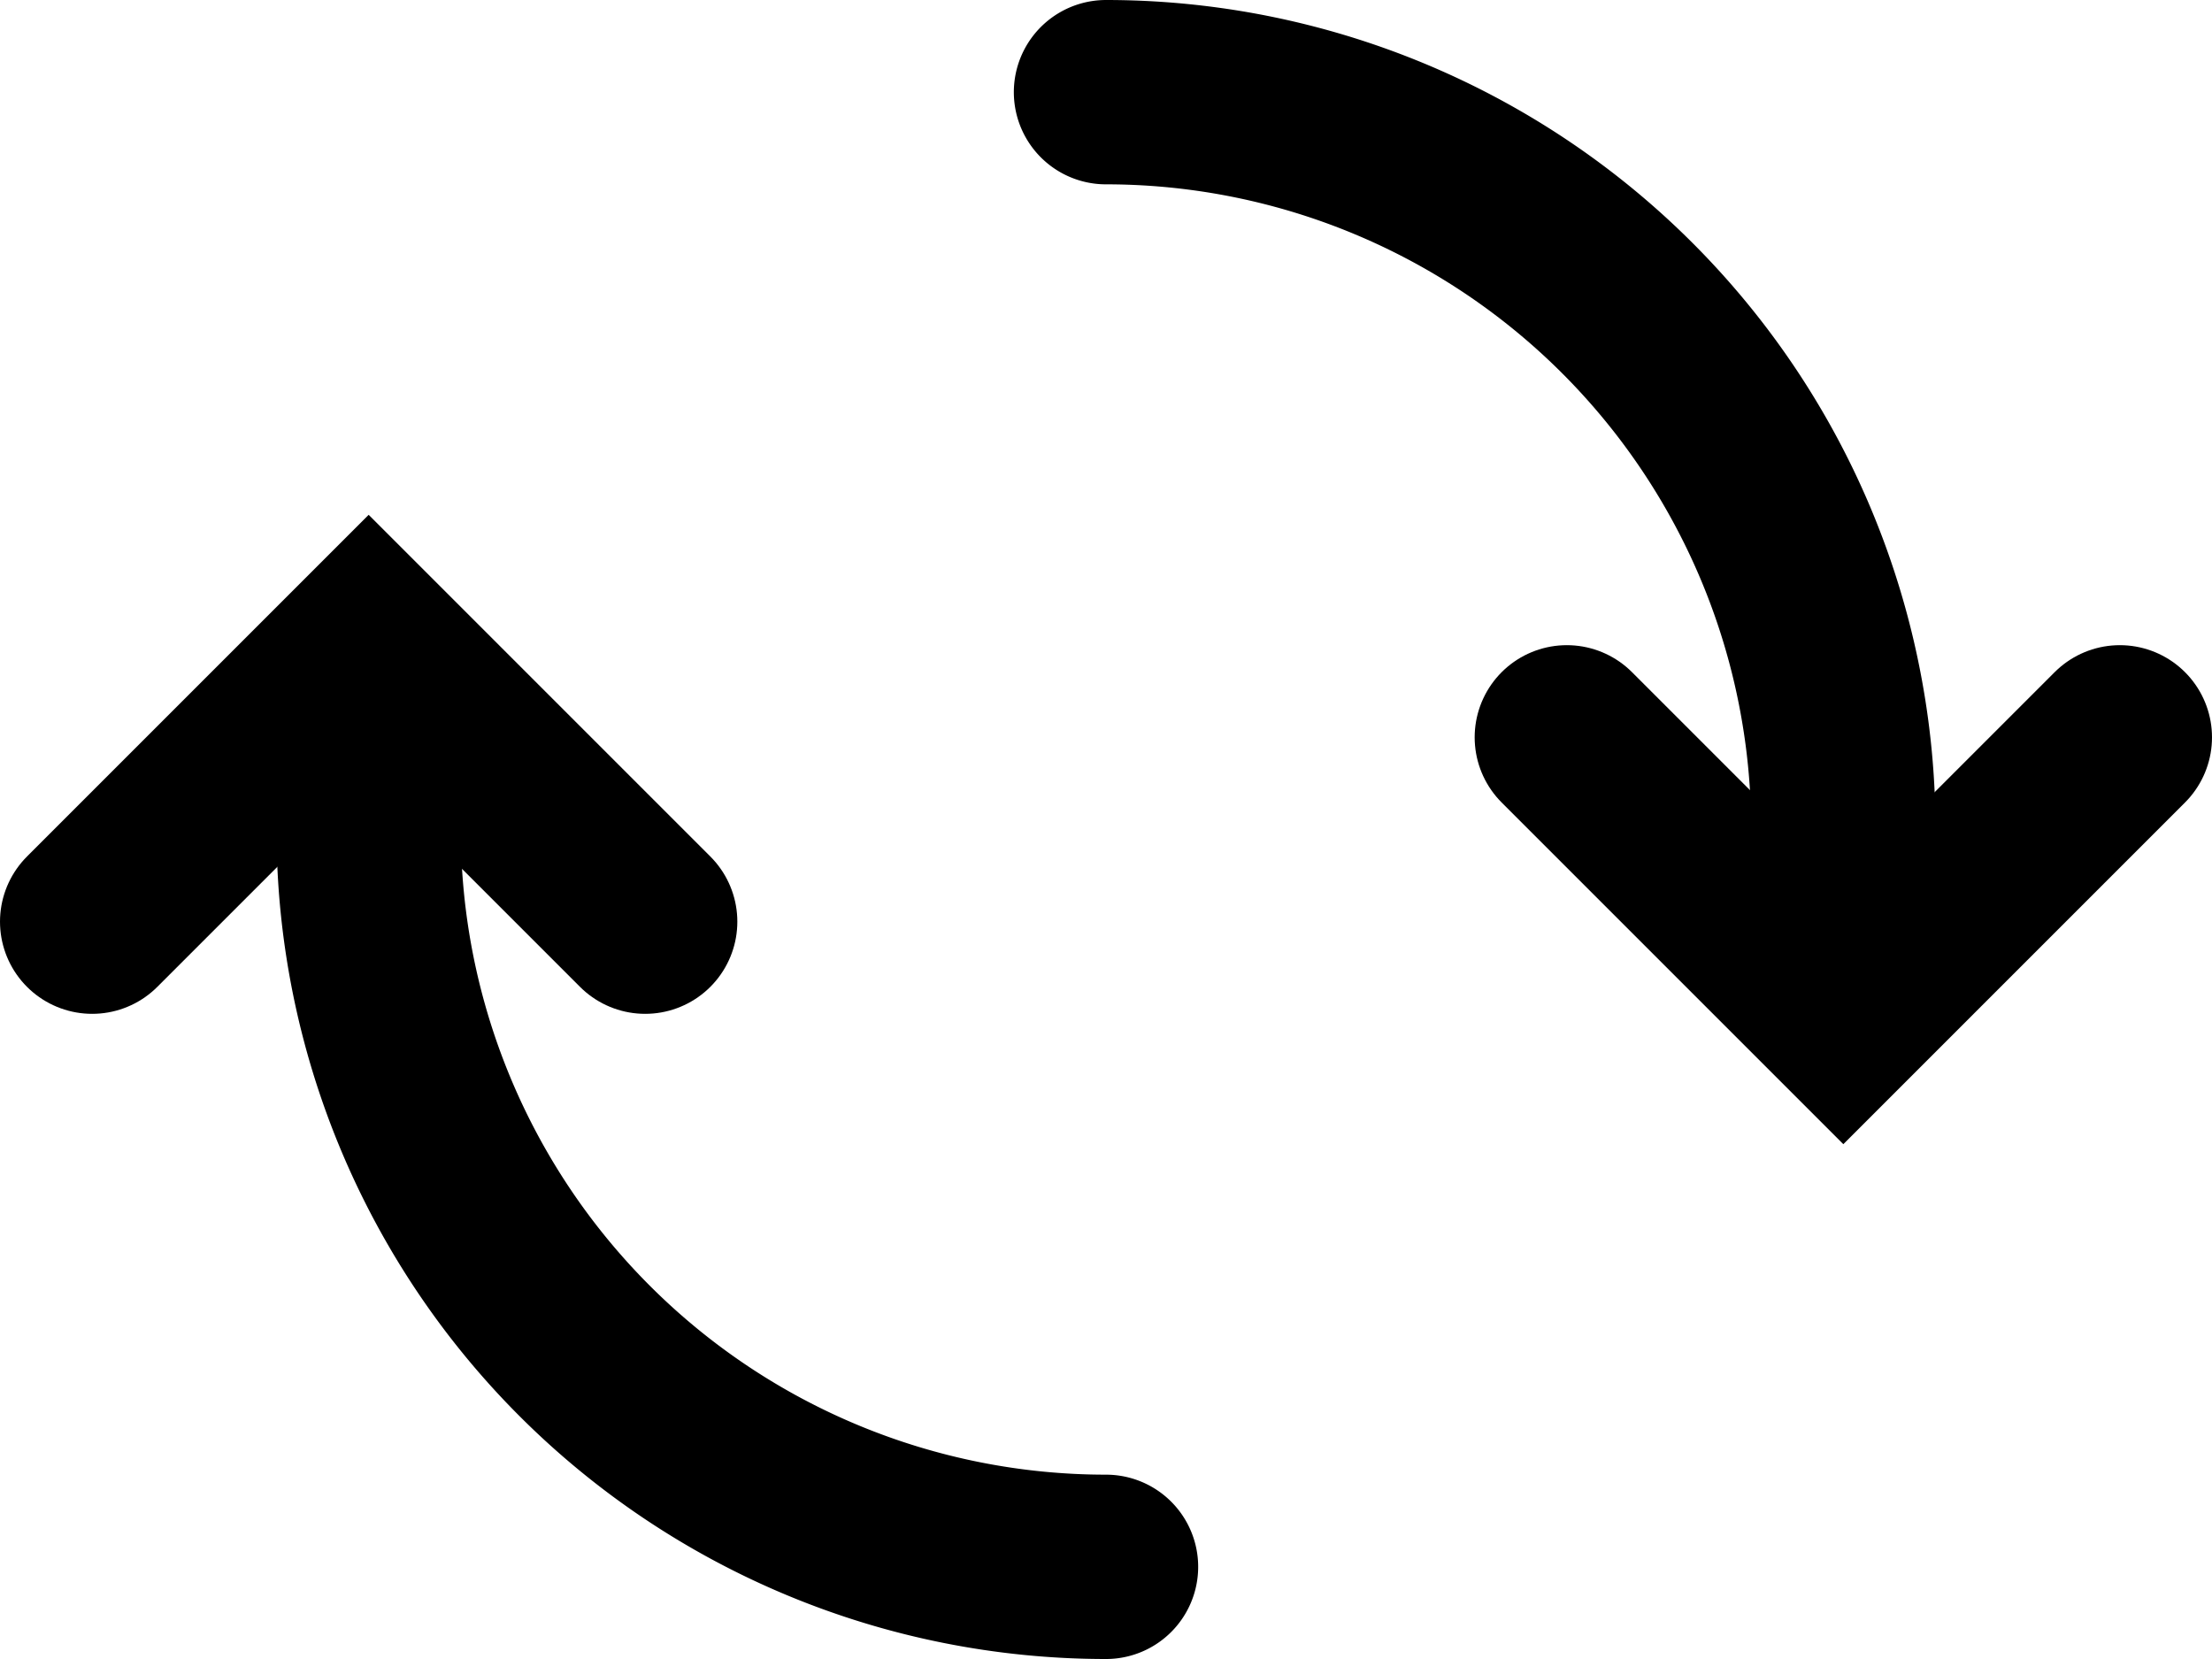 <svg xmlns="http://www.w3.org/2000/svg" width="24" height="18" viewBox="0 0 24 18">
    <g fill="none" fill-rule="evenodd" stroke="#{$link-color}" stroke-linecap="round" stroke-width="2">
        <path d="M12 1a8 8 0 0 1 8 8m-8 8a8 8 0 0 1-8-8"/>
        <path d="M17 8l3 3 3-3M1 10l3-3 3 3"/>
    </g>
</svg>
